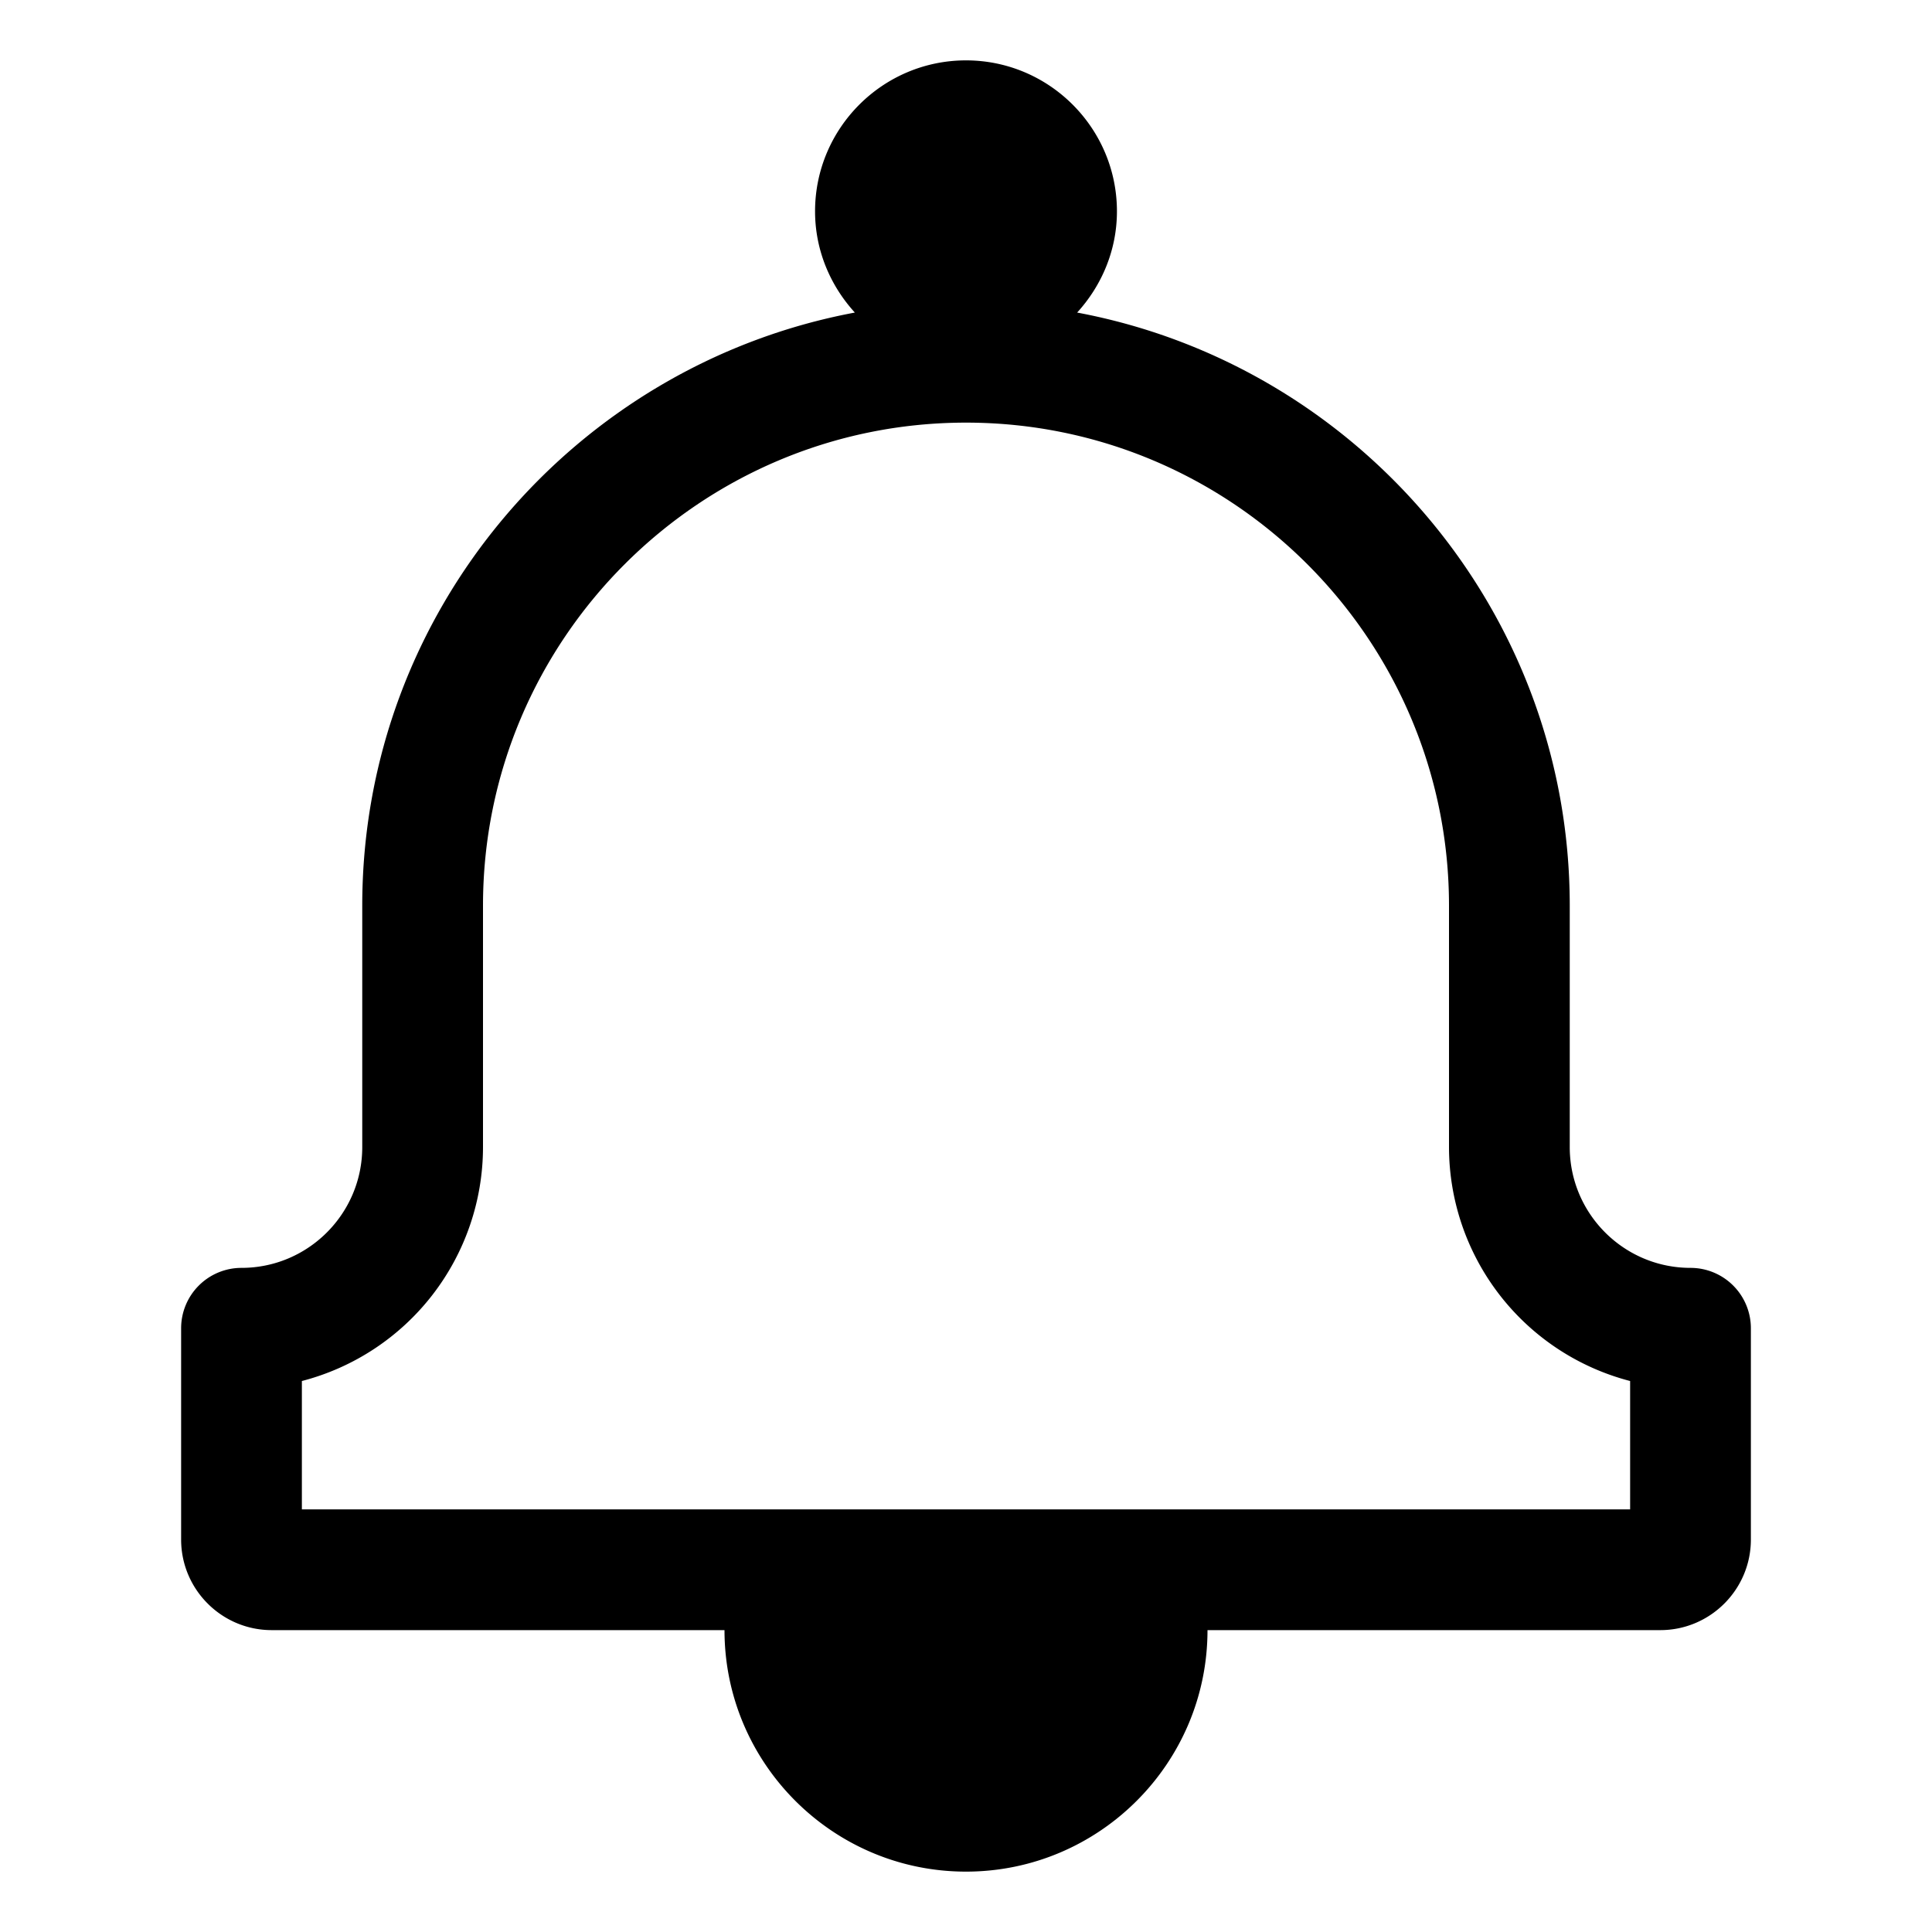 <svg xmlns="http://www.w3.org/2000/svg" viewBox="0 0 32 32">
  <path d="M28 21c-1.103 0-2-.897-2-2v-4c0-4.885-3.523-8.955-8.159-9.823.405-.445.659-1.03.659-1.677C18.5 2.122 17.379 1 16 1s-2.5 1.122-2.5 2.5c0 .647.254 1.233.659 1.677C9.523 6.045 6 10.115 6 15v4c0 1.103-.897 2-2 2a1 1 0 0 0-1 1v3.5c0 .827.673 1.5 1.5 1.5H12c0 2.206 1.794 4 4 4s4-1.794 4-4h7.5c.827 0 1.5-.673 1.5-1.5V22a1 1 0 0 0-1-1Zm-1 4H5v-2.126A4.006 4.006 0 0 0 8 19v-4c0-4.411 3.589-8 8-8s8 3.589 8 8v4a4.008 4.008 0 0 0 3 3.874V25Z"/>
</svg>
